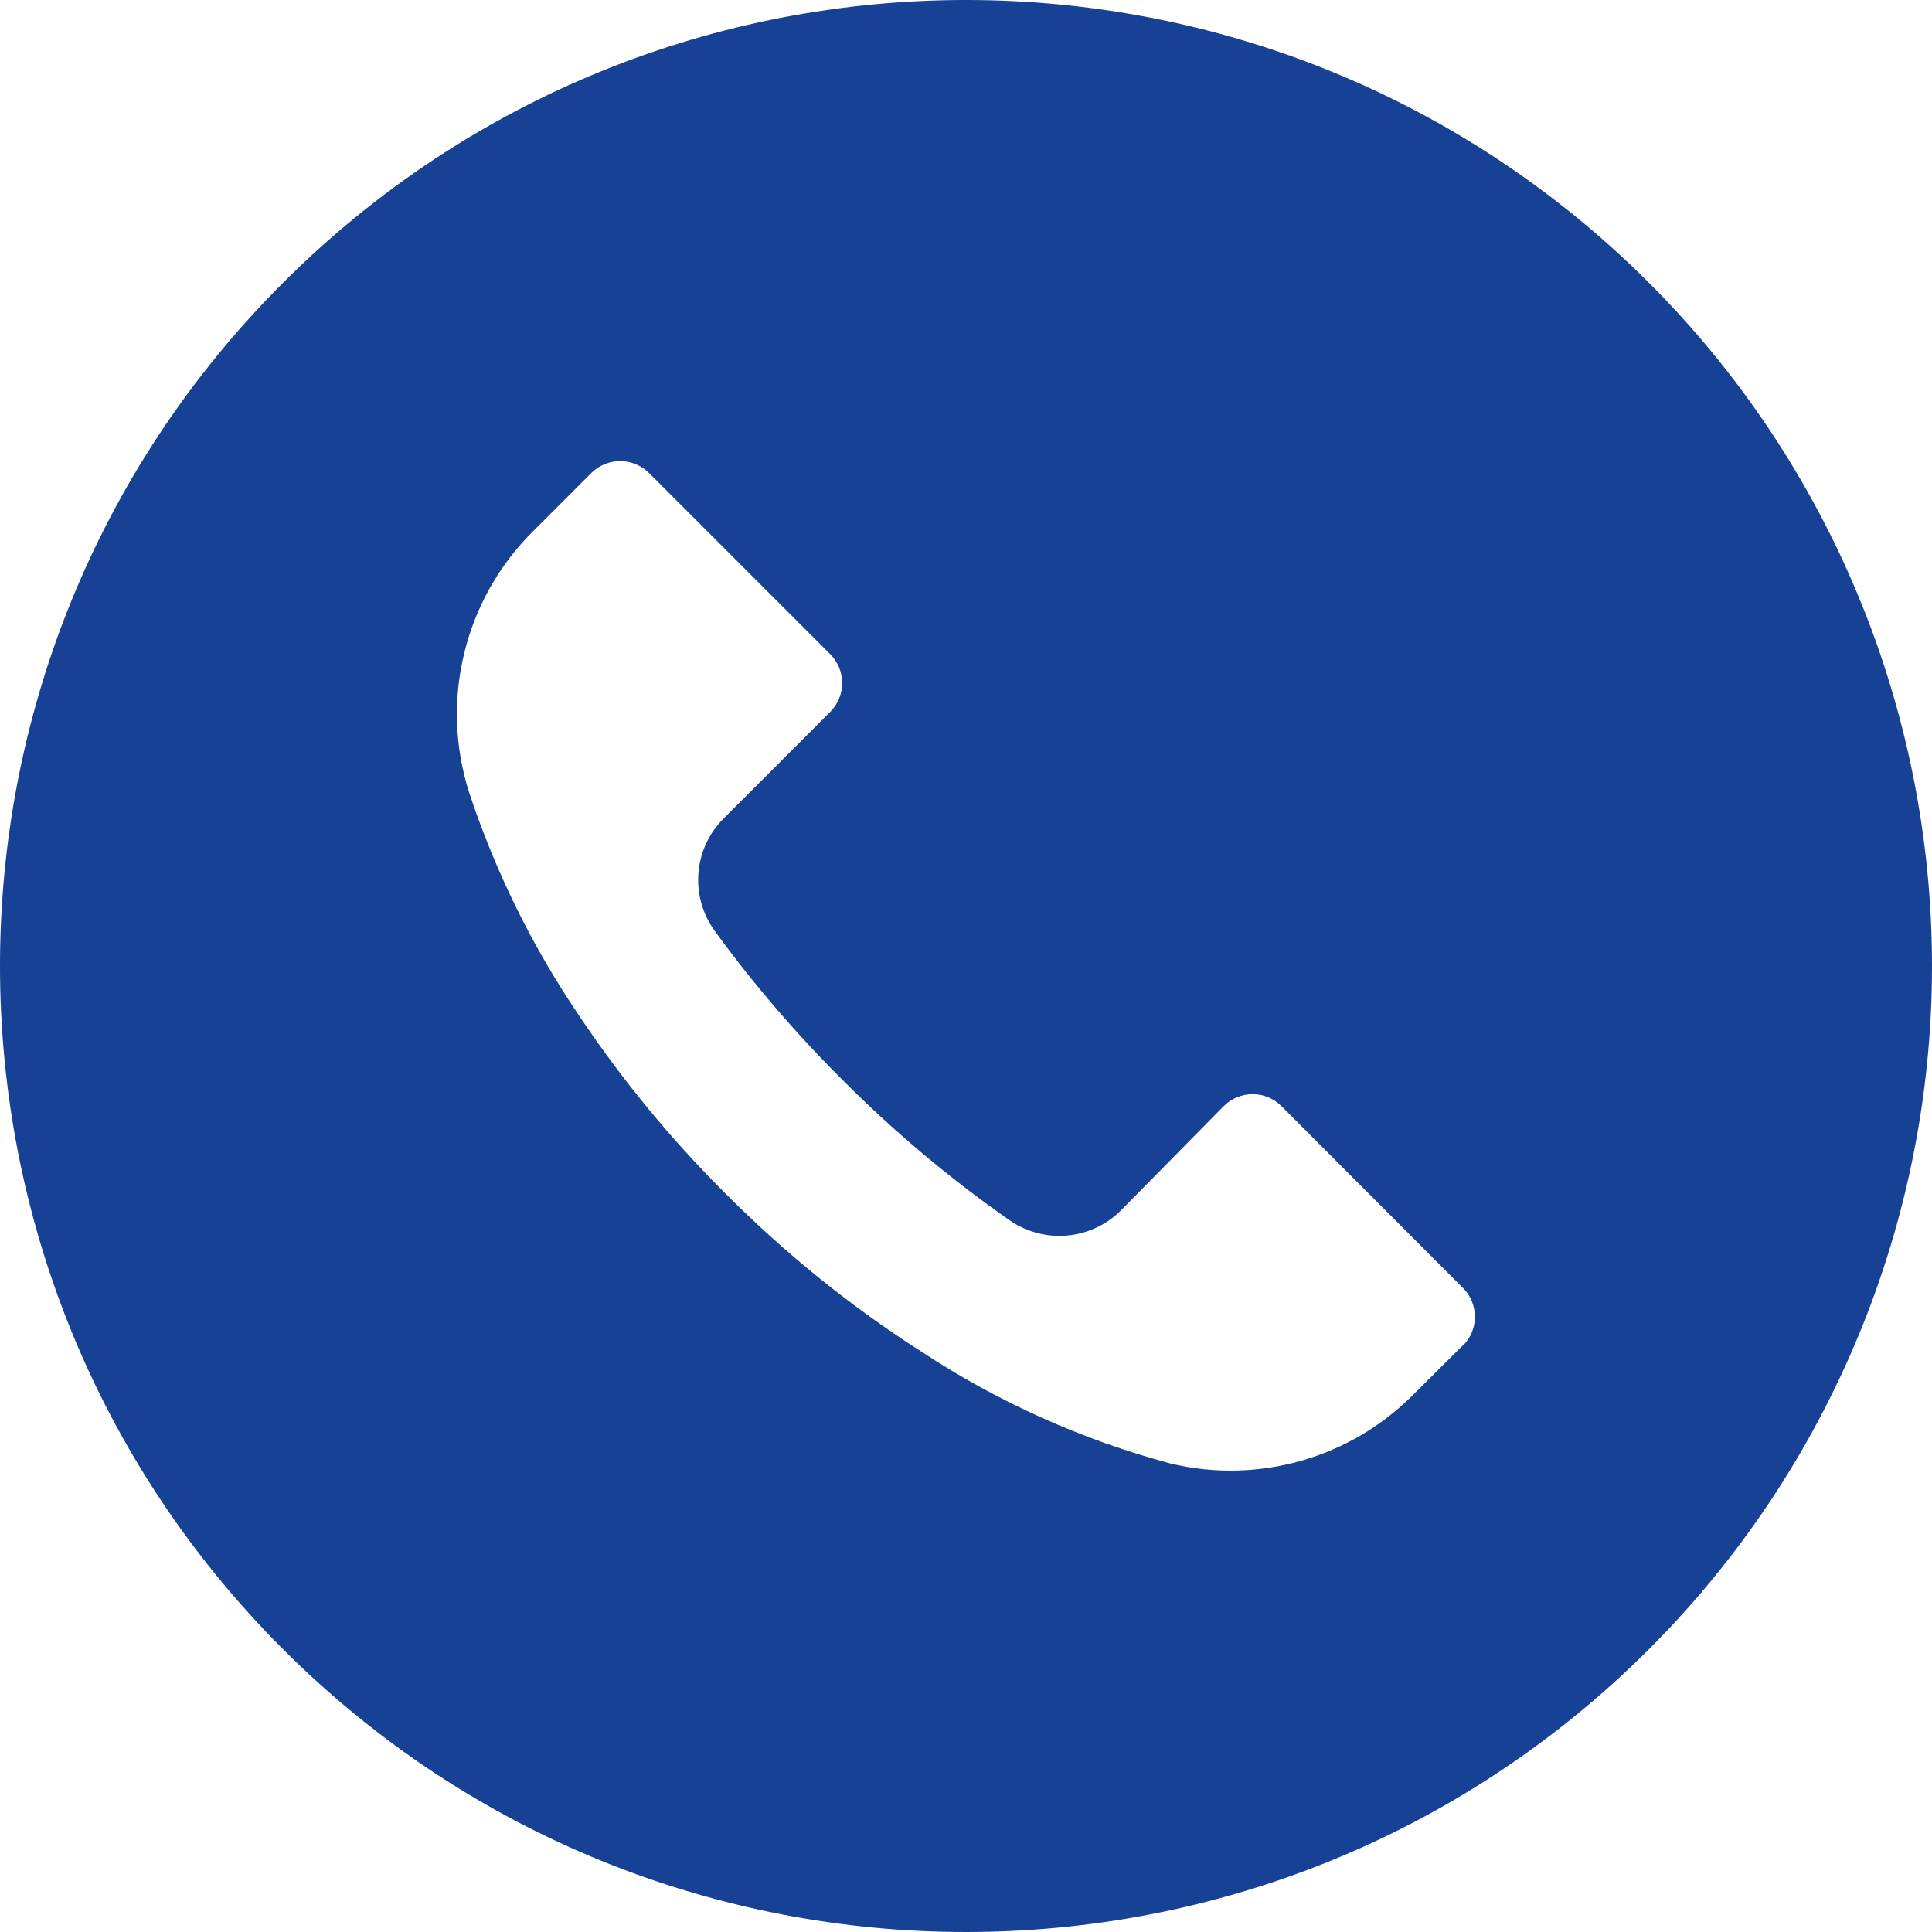<svg width="24" height="24" viewBox="0 0 24 24" fill="none" xmlns="http://www.w3.org/2000/svg">
<path d="M20.484 3.513C15.797 -1.172 8.199 -1.171 3.513 3.516C-1.172 8.203 -1.171 15.801 3.516 20.487C8.203 25.172 15.801 25.171 20.487 20.484C22.737 18.233 24.001 15.18 24 11.997C23.999 8.815 22.735 5.763 20.484 3.513ZM18.174 16.716C18.173 16.716 18.173 16.717 18.172 16.718V16.713L17.564 17.317C16.778 18.114 15.632 18.441 14.544 18.181C13.447 17.888 12.405 17.421 11.456 16.797C10.574 16.234 9.758 15.575 9.02 14.834C8.341 14.16 7.732 13.42 7.2 12.626C6.618 11.77 6.158 10.839 5.832 9.857C5.458 8.705 5.768 7.439 6.632 6.589L7.344 5.877C7.542 5.679 7.864 5.678 8.062 5.876C8.063 5.876 8.063 5.877 8.064 5.877L10.312 8.125C10.511 8.323 10.511 8.645 10.313 8.844C10.313 8.844 10.312 8.845 10.312 8.845L8.992 10.165C8.613 10.54 8.566 11.135 8.88 11.566C9.357 12.221 9.886 12.837 10.46 13.409C11.1 14.053 11.796 14.637 12.54 15.158C12.97 15.457 13.552 15.407 13.924 15.037L15.2 13.742C15.398 13.543 15.72 13.542 15.918 13.74C15.919 13.74 15.919 13.741 15.92 13.742L18.172 15.998C18.371 16.195 18.372 16.517 18.174 16.716Z" fill="#164194"/>
</svg>
